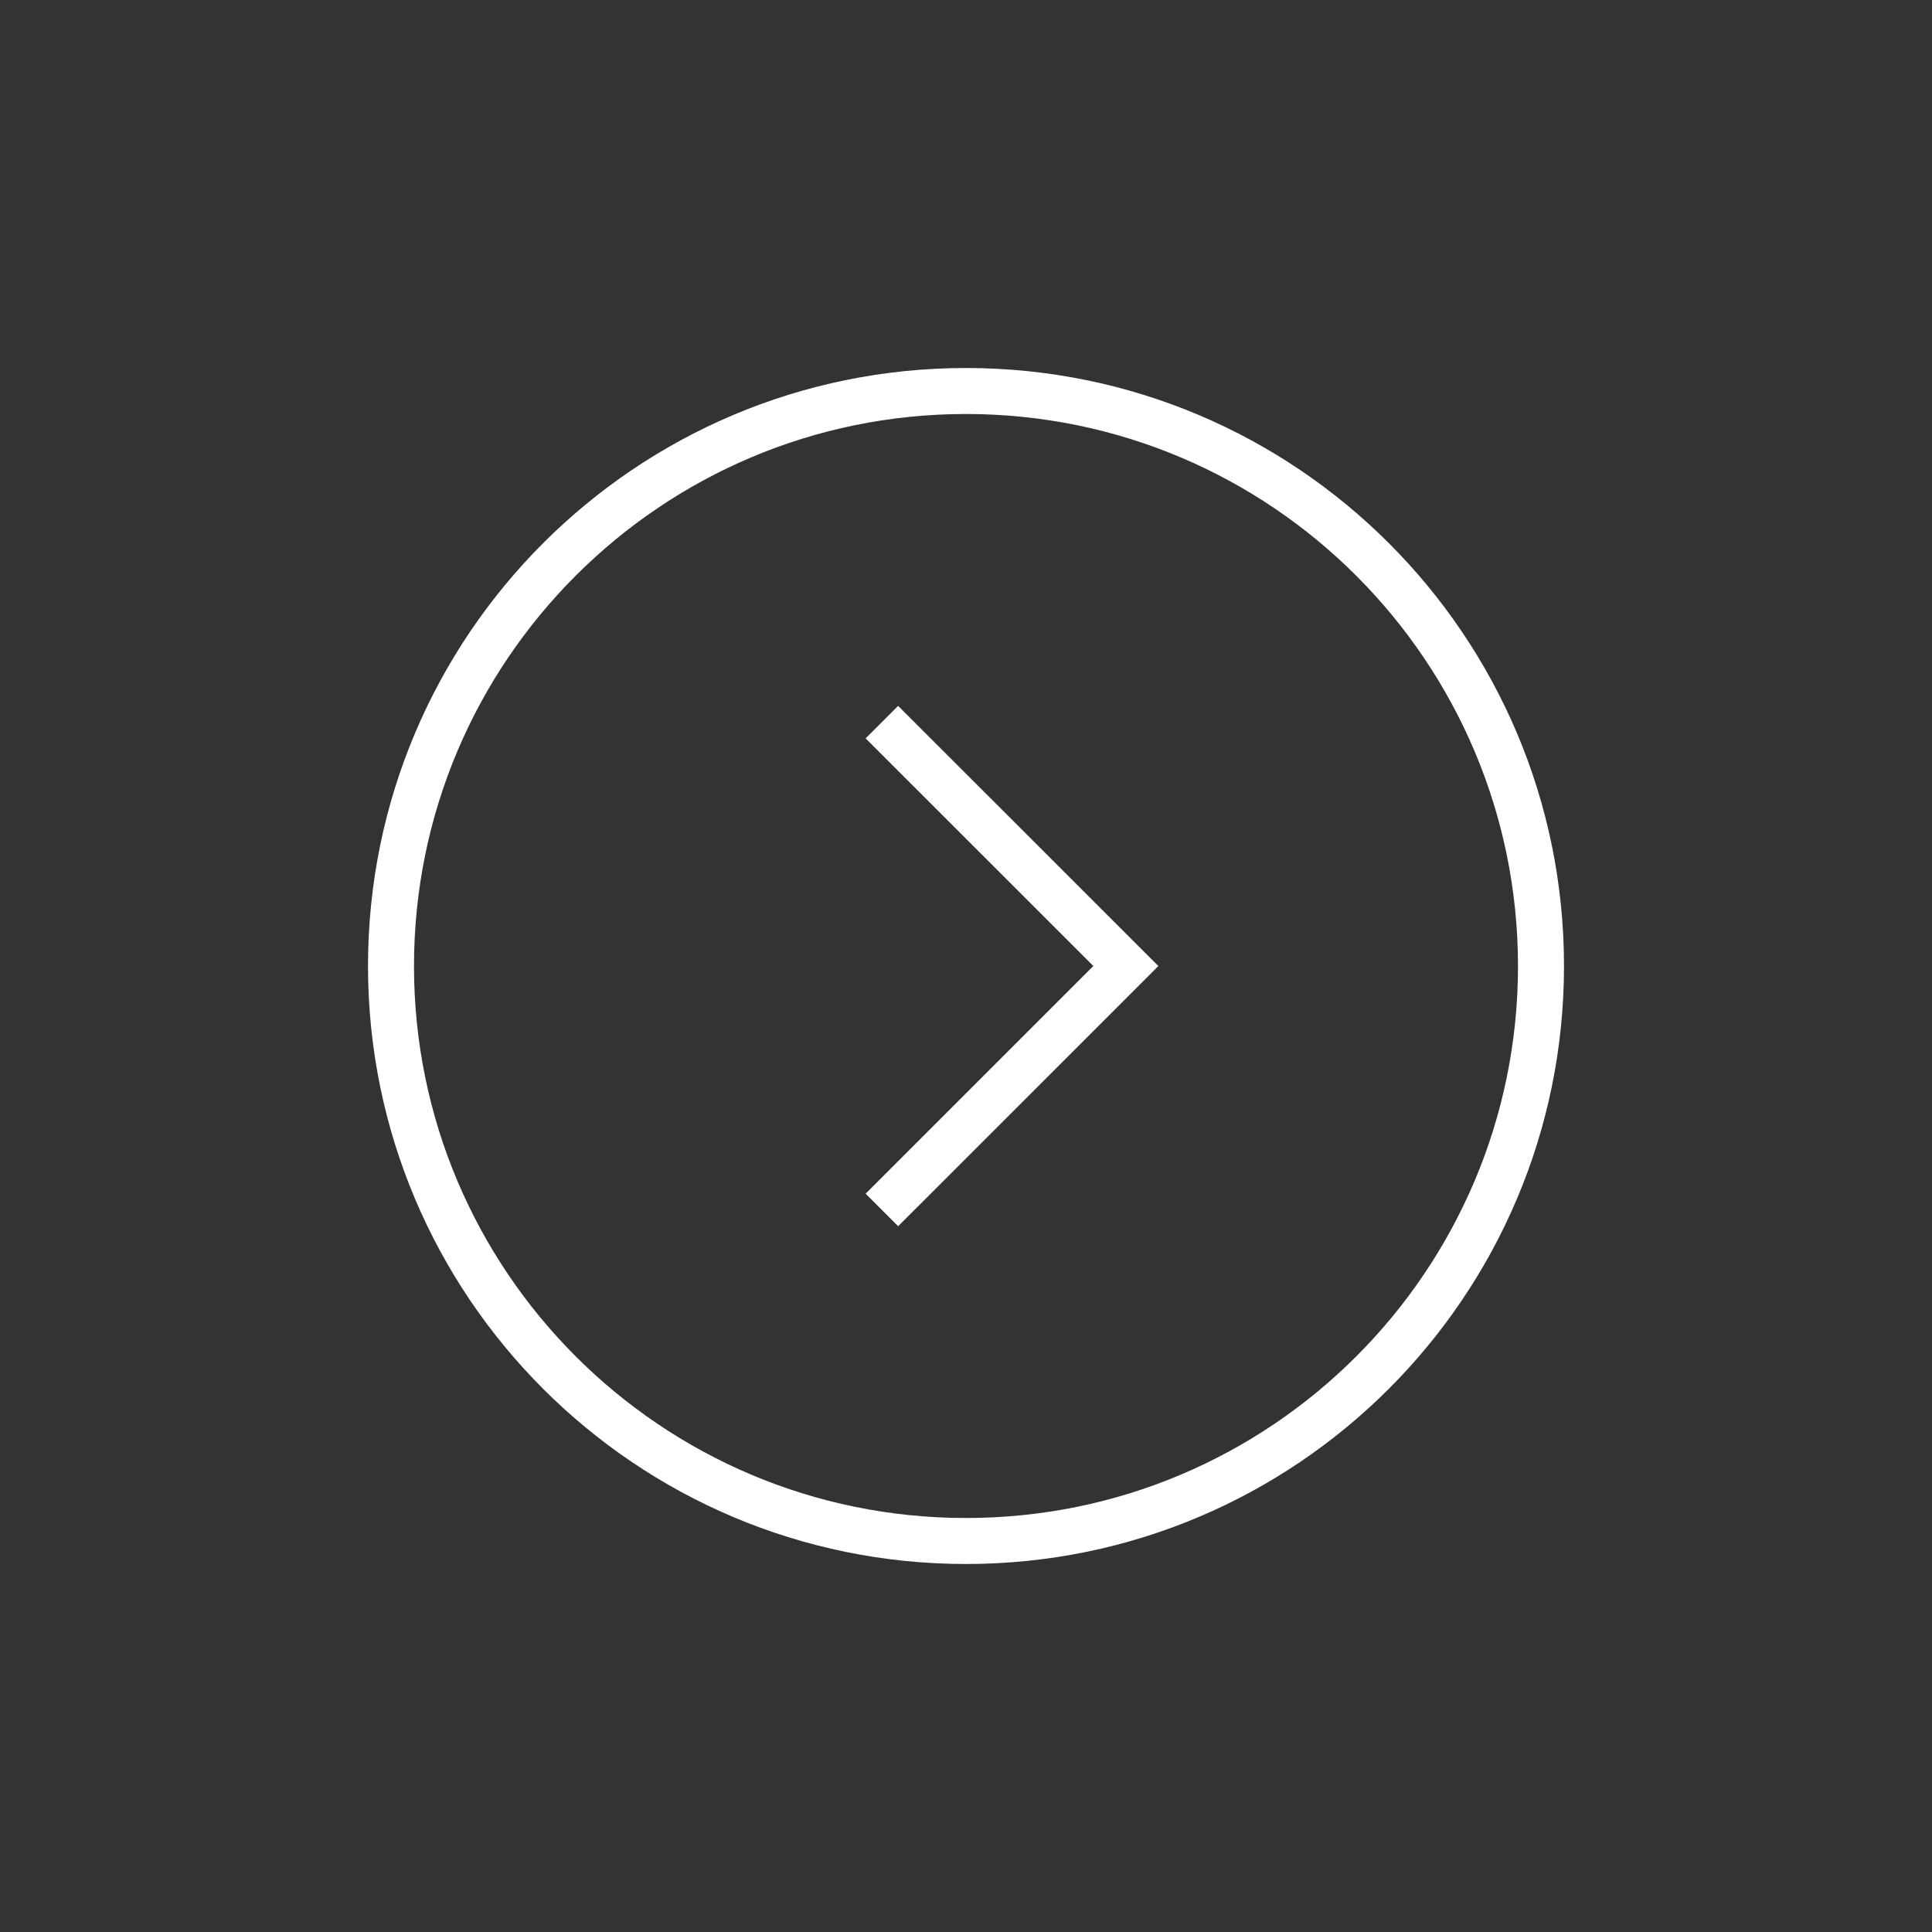 <svg version="1.1" xmlns="http://www.w3.org/2000/svg" xmlns:xlink="http://www.w3.org/1999/xlink" x="0px" y="0px" width="42px" height="42px" viewBox="0 0 42 42" enable-background="new 0 0 42 42" xml:space="preserve"><rect x="0" y="0" width="42" height="42" fill="#333333" stroke="none"/><rect fill="none" width="42" height="42"/><path fill="#FFFFFF" d="M21,8c7.178,0,13,5.819,13,13c0,7.179-5.822,13-13,13C13.82,34,8,28.18,8,21C8,13.819,13.821,8,21,8z M9,21.001C9,27.627,14.372,33,20.999,33C27.627,33.002,33,27.627,33,21.001c-0.002-6.627-5.375-12-12.001-12.001C14.374,9,8.999,14.374,9,21.001z"/><path fill="#FFFFFF" d="M19.524,15.345l4.951,4.949l0,0L25.182,21l-0.707,0.708l-4.95,4.949l-0.707-0.707L23.768,21l-4.95-4.949L19.524,15.345z"/></svg>